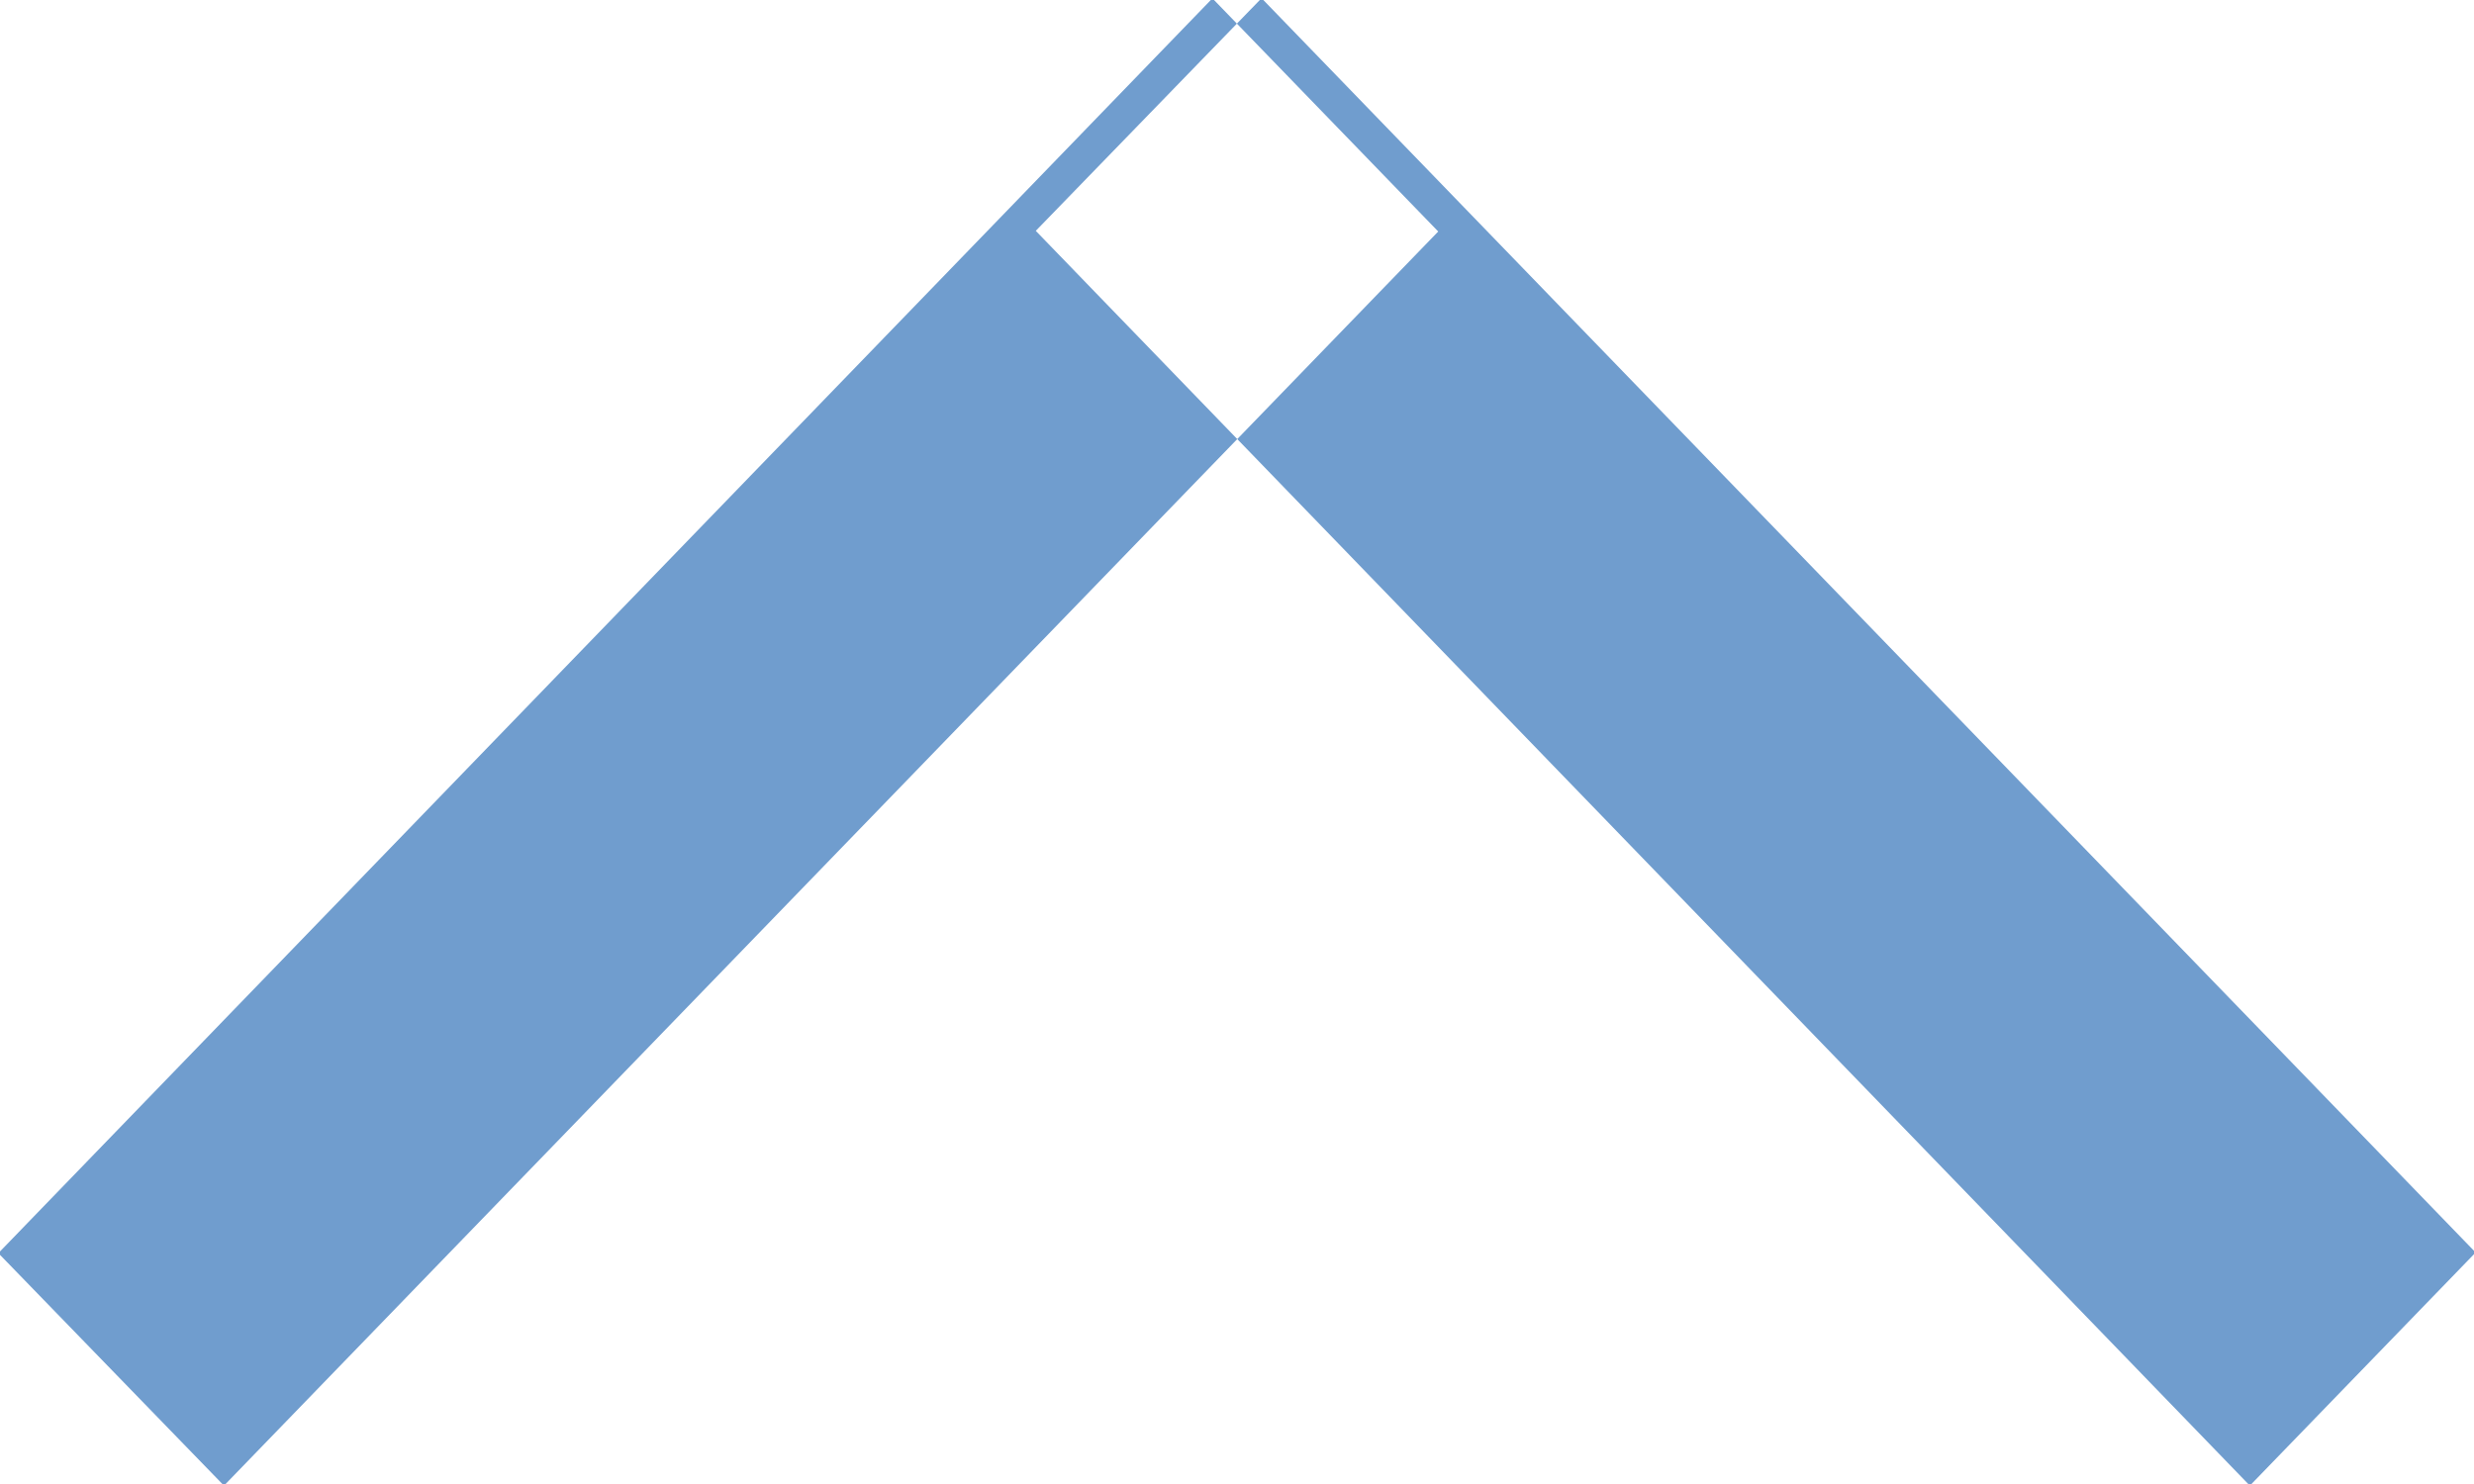 <svg xmlns="http://www.w3.org/2000/svg" width="15" height="9" viewBox="0 0 15 9">
  <defs>
    <style>
      .cls-1 {
        fill: #3474b9;
        fill-rule: evenodd;
        opacity: 0.7;
      }
    </style>
  </defs>
  <path id="desc-open.svg" class="cls-1" d="M922.649,428.989l7.361,7.607-1.369,1.414L921.28,430.4Zm-6.291,9.021,7.362-7.606-1.369-1.414L914.99,436.6Z" transform="translate(-915 -429)"/>
</svg>
